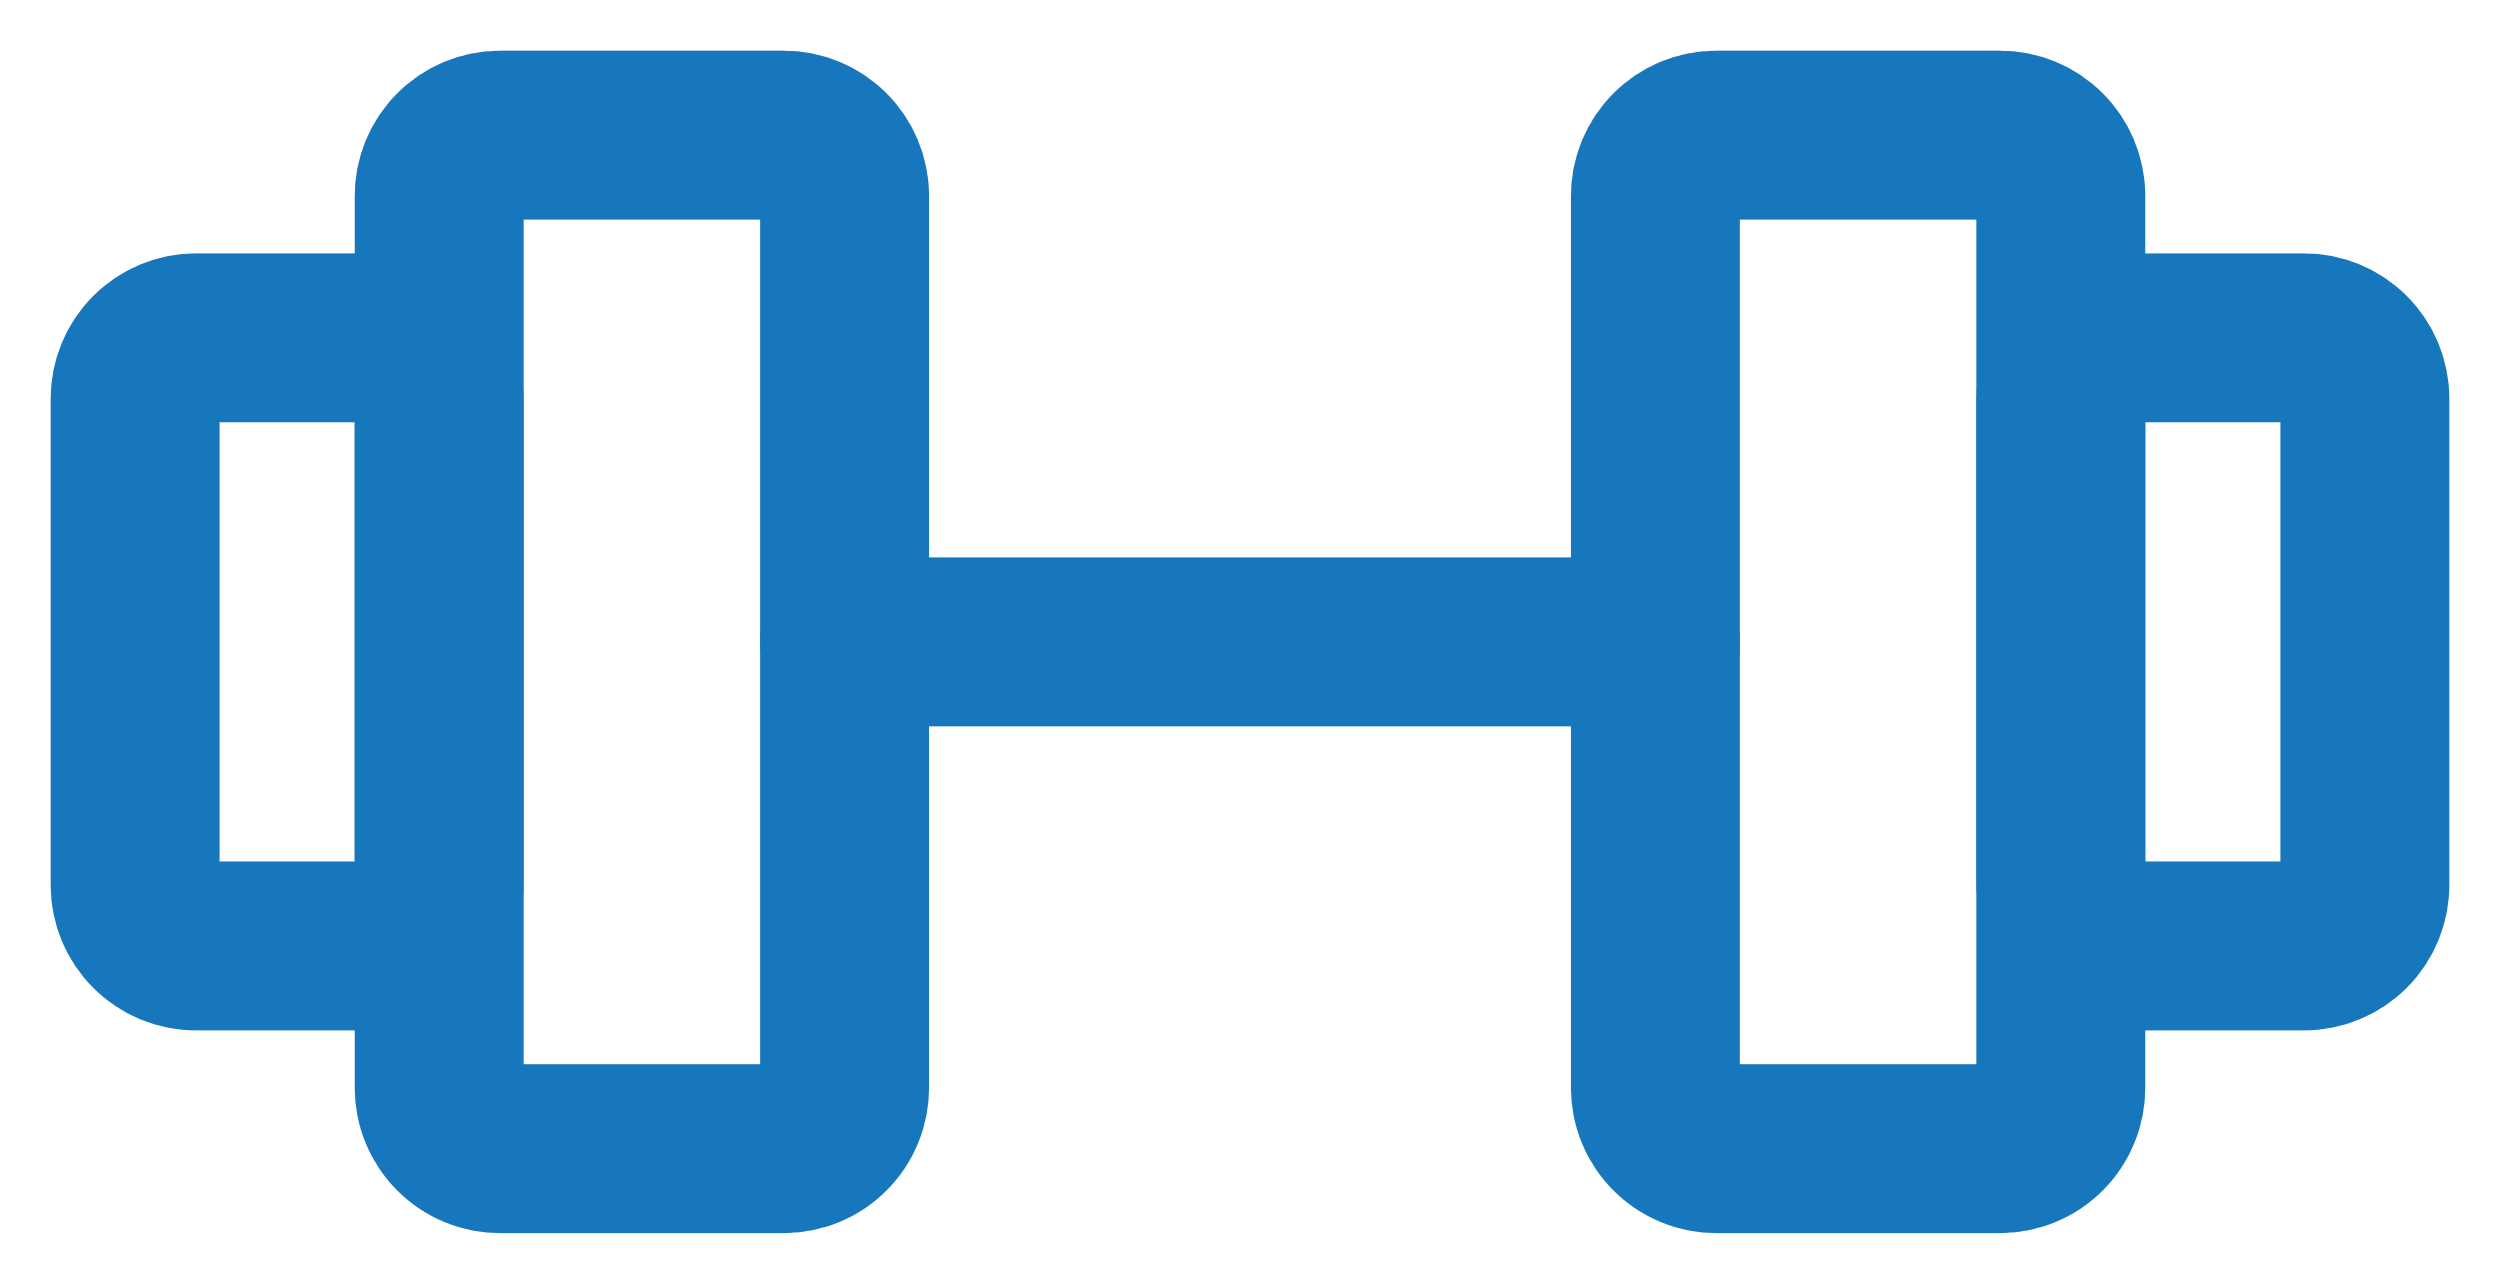<svg width="37" height="19" viewBox="0 0 37 19" fill="none" xmlns="http://www.w3.org/2000/svg">
<path d="M11.6 2H7.4C7.161 2 6.932 2.095 6.764 2.264C6.595 2.432 6.5 2.661 6.5 2.9V16.1C6.5 16.218 6.523 16.335 6.569 16.444C6.614 16.554 6.68 16.653 6.764 16.736C6.847 16.82 6.946 16.886 7.056 16.931C7.165 16.977 7.282 17 7.4 17H11.6C11.718 17 11.835 16.977 11.944 16.931C12.054 16.886 12.153 16.82 12.236 16.736C12.32 16.653 12.386 16.554 12.431 16.444C12.477 16.335 12.5 16.218 12.5 16.1V2.9C12.5 2.661 12.405 2.432 12.236 2.264C12.068 2.095 11.839 2 11.6 2ZM29.6 2H25.4C25.161 2 24.932 2.095 24.764 2.264C24.595 2.432 24.5 2.661 24.5 2.9V16.1C24.5 16.218 24.523 16.335 24.569 16.444C24.614 16.554 24.68 16.653 24.764 16.736C24.847 16.82 24.946 16.886 25.056 16.931C25.165 16.977 25.282 17 25.4 17H29.6C29.718 17 29.835 16.977 29.944 16.931C30.054 16.886 30.153 16.82 30.236 16.736C30.32 16.653 30.386 16.554 30.431 16.444C30.477 16.335 30.5 16.218 30.5 16.1V2.9C30.5 2.661 30.405 2.432 30.236 2.264C30.068 2.095 29.839 2 29.6 2Z" stroke="#1677bd" stroke-width="2.5" stroke-linecap="round" stroke-linejoin="round"/>
<path d="M12.5 9.5H24.5M2 13.1V5.9C2 5.661 2.095 5.432 2.264 5.264C2.432 5.095 2.661 5 2.9 5H5.6C5.839 5 6.068 5.095 6.236 5.264C6.405 5.432 6.5 5.661 6.5 5.9V13.1C6.5 13.339 6.405 13.568 6.236 13.736C6.068 13.905 5.839 14 5.6 14H2.9C2.661 14 2.432 13.905 2.264 13.736C2.095 13.568 2 13.339 2 13.1ZM35 13.1V5.9C35 5.661 34.905 5.432 34.736 5.264C34.568 5.095 34.339 5 34.1 5H31.4C31.161 5 30.932 5.095 30.764 5.264C30.595 5.432 30.5 5.661 30.5 5.9V13.1C30.5 13.339 30.595 13.568 30.764 13.736C30.932 13.905 31.161 14 31.4 14H34.1C34.339 14 34.568 13.905 34.736 13.736C34.905 13.568 35 13.339 35 13.1Z" stroke="#1677bd" stroke-width="2.5" stroke-linecap="round" stroke-linejoin="round"/>
</svg>
